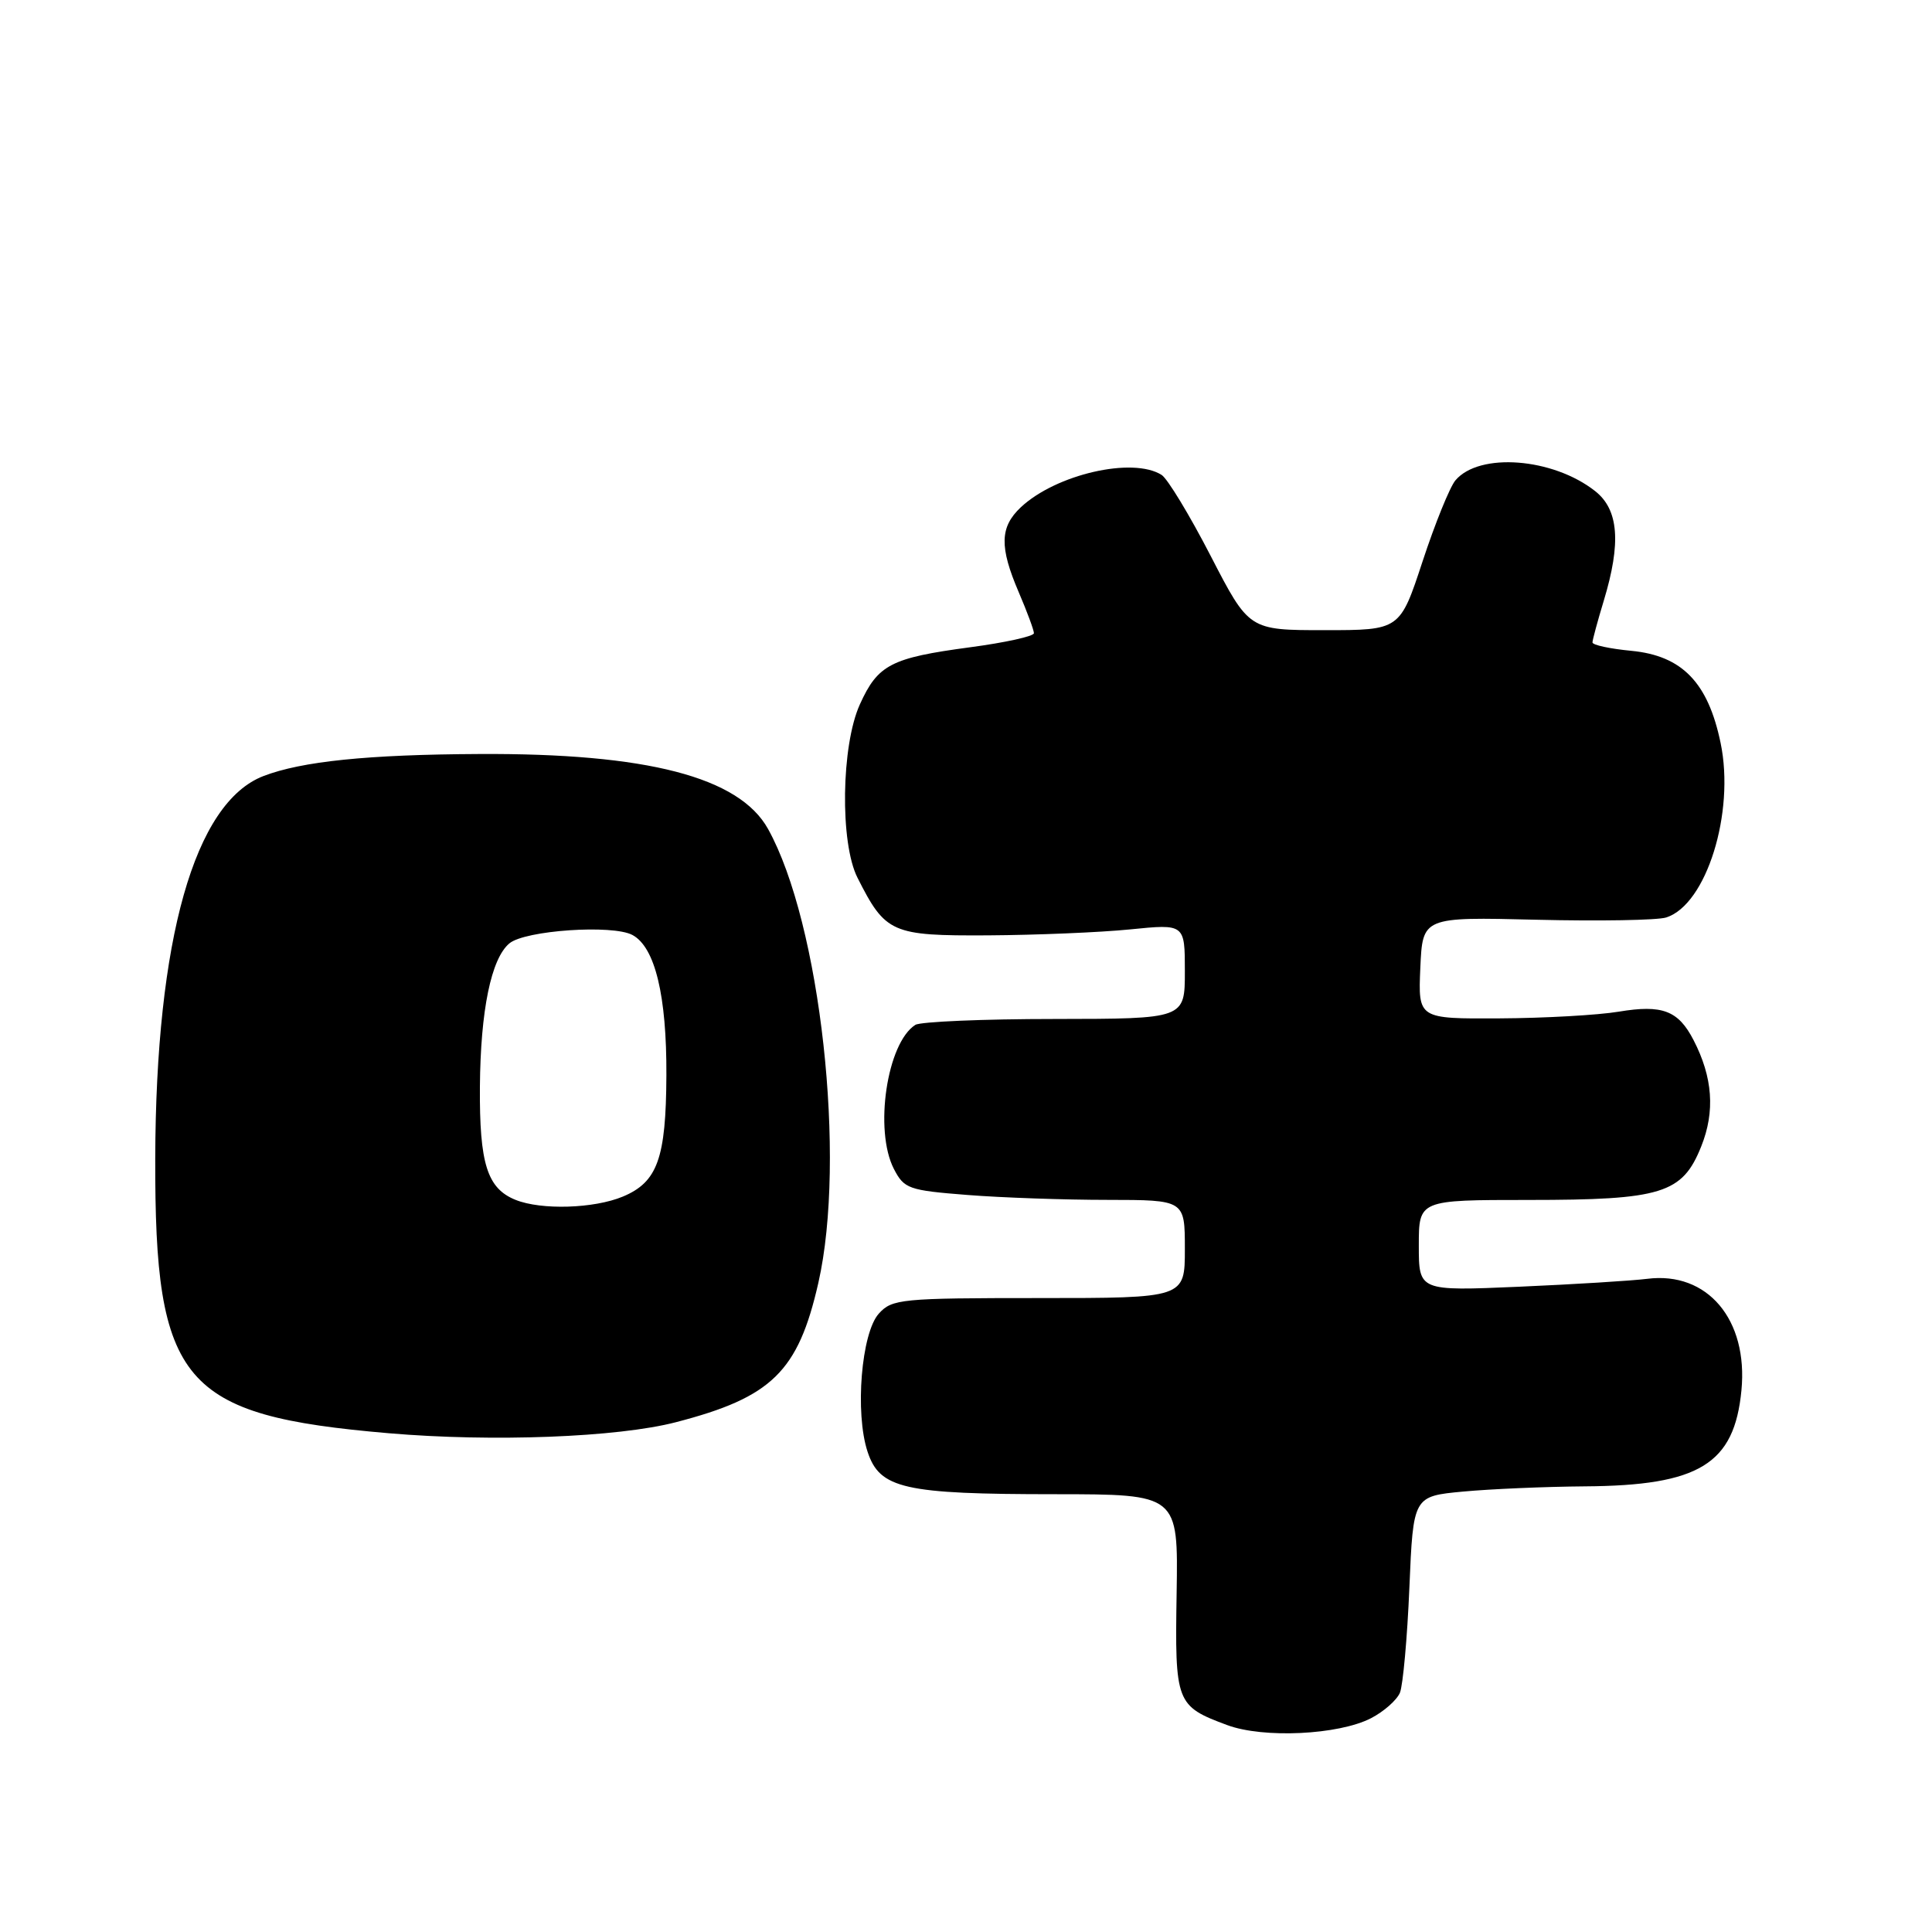 <?xml version="1.0" encoding="UTF-8" standalone="no"?>
<!DOCTYPE svg PUBLIC "-//W3C//DTD SVG 1.1//EN" "http://www.w3.org/Graphics/SVG/1.1/DTD/svg11.dtd" >
<svg xmlns="http://www.w3.org/2000/svg" xmlns:xlink="http://www.w3.org/1999/xlink" version="1.1" viewBox="0 0 256 256">
 <g >
 <path fill="currentColor"
d=" M 181.67 227.67 C 183.37 226.79 185.09 225.27 185.50 224.29 C 185.90 223.30 186.47 217.05 186.75 210.38 C 187.26 198.26 187.26 198.26 193.88 197.64 C 197.52 197.30 204.78 196.99 210.00 196.95 C 225.17 196.85 229.81 194.00 230.75 184.22 C 231.65 174.85 226.24 168.44 218.27 169.45 C 216.20 169.71 208.54 170.18 201.25 170.50 C 188.00 171.07 188.00 171.07 188.00 165.04 C 188.00 159.00 188.00 159.00 202.53 159.00 C 220.21 159.00 222.92 158.16 225.42 151.91 C 227.28 147.27 226.95 142.74 224.40 137.81 C 222.38 133.90 220.27 133.09 214.50 134.05 C 211.75 134.51 204.64 134.91 198.70 134.94 C 187.91 135.00 187.91 135.00 188.20 128.25 C 188.50 121.50 188.50 121.50 203.58 121.87 C 211.88 122.07 219.62 121.94 220.78 121.57 C 226.10 119.88 229.91 107.68 227.99 98.45 C 226.33 90.44 222.89 86.89 216.19 86.24 C 213.34 85.97 211.00 85.47 211.01 85.12 C 211.02 84.78 211.69 82.29 212.51 79.59 C 214.83 71.93 214.49 67.53 211.36 65.07 C 205.76 60.66 196.01 59.91 192.85 63.65 C 192.11 64.53 190.15 69.36 188.50 74.38 C 185.50 83.50 185.50 83.50 175.50 83.50 C 165.50 83.50 165.50 83.50 160.42 73.66 C 157.63 68.25 154.70 63.42 153.92 62.93 C 150.09 60.51 139.92 62.85 135.26 67.22 C 132.48 69.84 132.41 72.47 135.00 78.50 C 136.10 81.07 137.00 83.50 137.00 83.90 C 137.00 84.31 133.19 85.15 128.52 85.77 C 118.06 87.17 116.32 88.07 113.94 93.33 C 111.46 98.78 111.28 111.68 113.62 116.30 C 117.33 123.65 118.13 124.01 130.92 123.94 C 137.29 123.90 145.76 123.55 149.75 123.15 C 157.00 122.42 157.00 122.42 157.00 128.71 C 157.00 135.00 157.00 135.00 139.75 135.02 C 130.26 135.02 121.95 135.38 121.29 135.80 C 117.52 138.19 115.80 149.77 118.45 154.90 C 119.81 157.52 120.40 157.73 128.20 158.34 C 132.76 158.70 141.11 158.99 146.75 158.99 C 157.00 159.00 157.00 159.00 157.00 165.50 C 157.00 172.00 157.00 172.00 137.65 172.00 C 119.40 172.00 118.20 172.12 116.45 174.06 C 114.13 176.62 113.26 187.24 114.96 192.37 C 116.57 197.26 119.78 197.99 139.81 197.99 C 156.12 198.00 156.12 198.00 155.91 211.06 C 155.67 225.65 155.82 226.06 162.60 228.58 C 167.40 230.37 177.37 229.89 181.67 227.67 Z  M 89.56 188.45 C 102.27 185.16 105.76 181.74 108.43 170.01 C 112.18 153.53 108.72 122.34 101.77 109.84 C 97.94 102.96 85.74 99.79 63.50 99.91 C 48.72 99.98 39.99 100.88 34.91 102.83 C 25.77 106.35 20.65 124.45 20.57 153.50 C 20.50 183.34 24.08 187.56 51.50 189.91 C 65.28 191.09 81.81 190.46 89.56 188.45 Z  M 68.32 158.99 C 64.55 157.48 63.52 154.19 63.59 144.00 C 63.67 133.88 65.08 127.01 67.50 125.00 C 69.58 123.27 81.17 122.48 83.80 123.89 C 86.80 125.50 88.35 131.92 88.30 142.50 C 88.25 153.50 87.12 156.63 82.54 158.55 C 78.71 160.15 71.72 160.36 68.32 158.99 Z "/>
</g>
</svg>